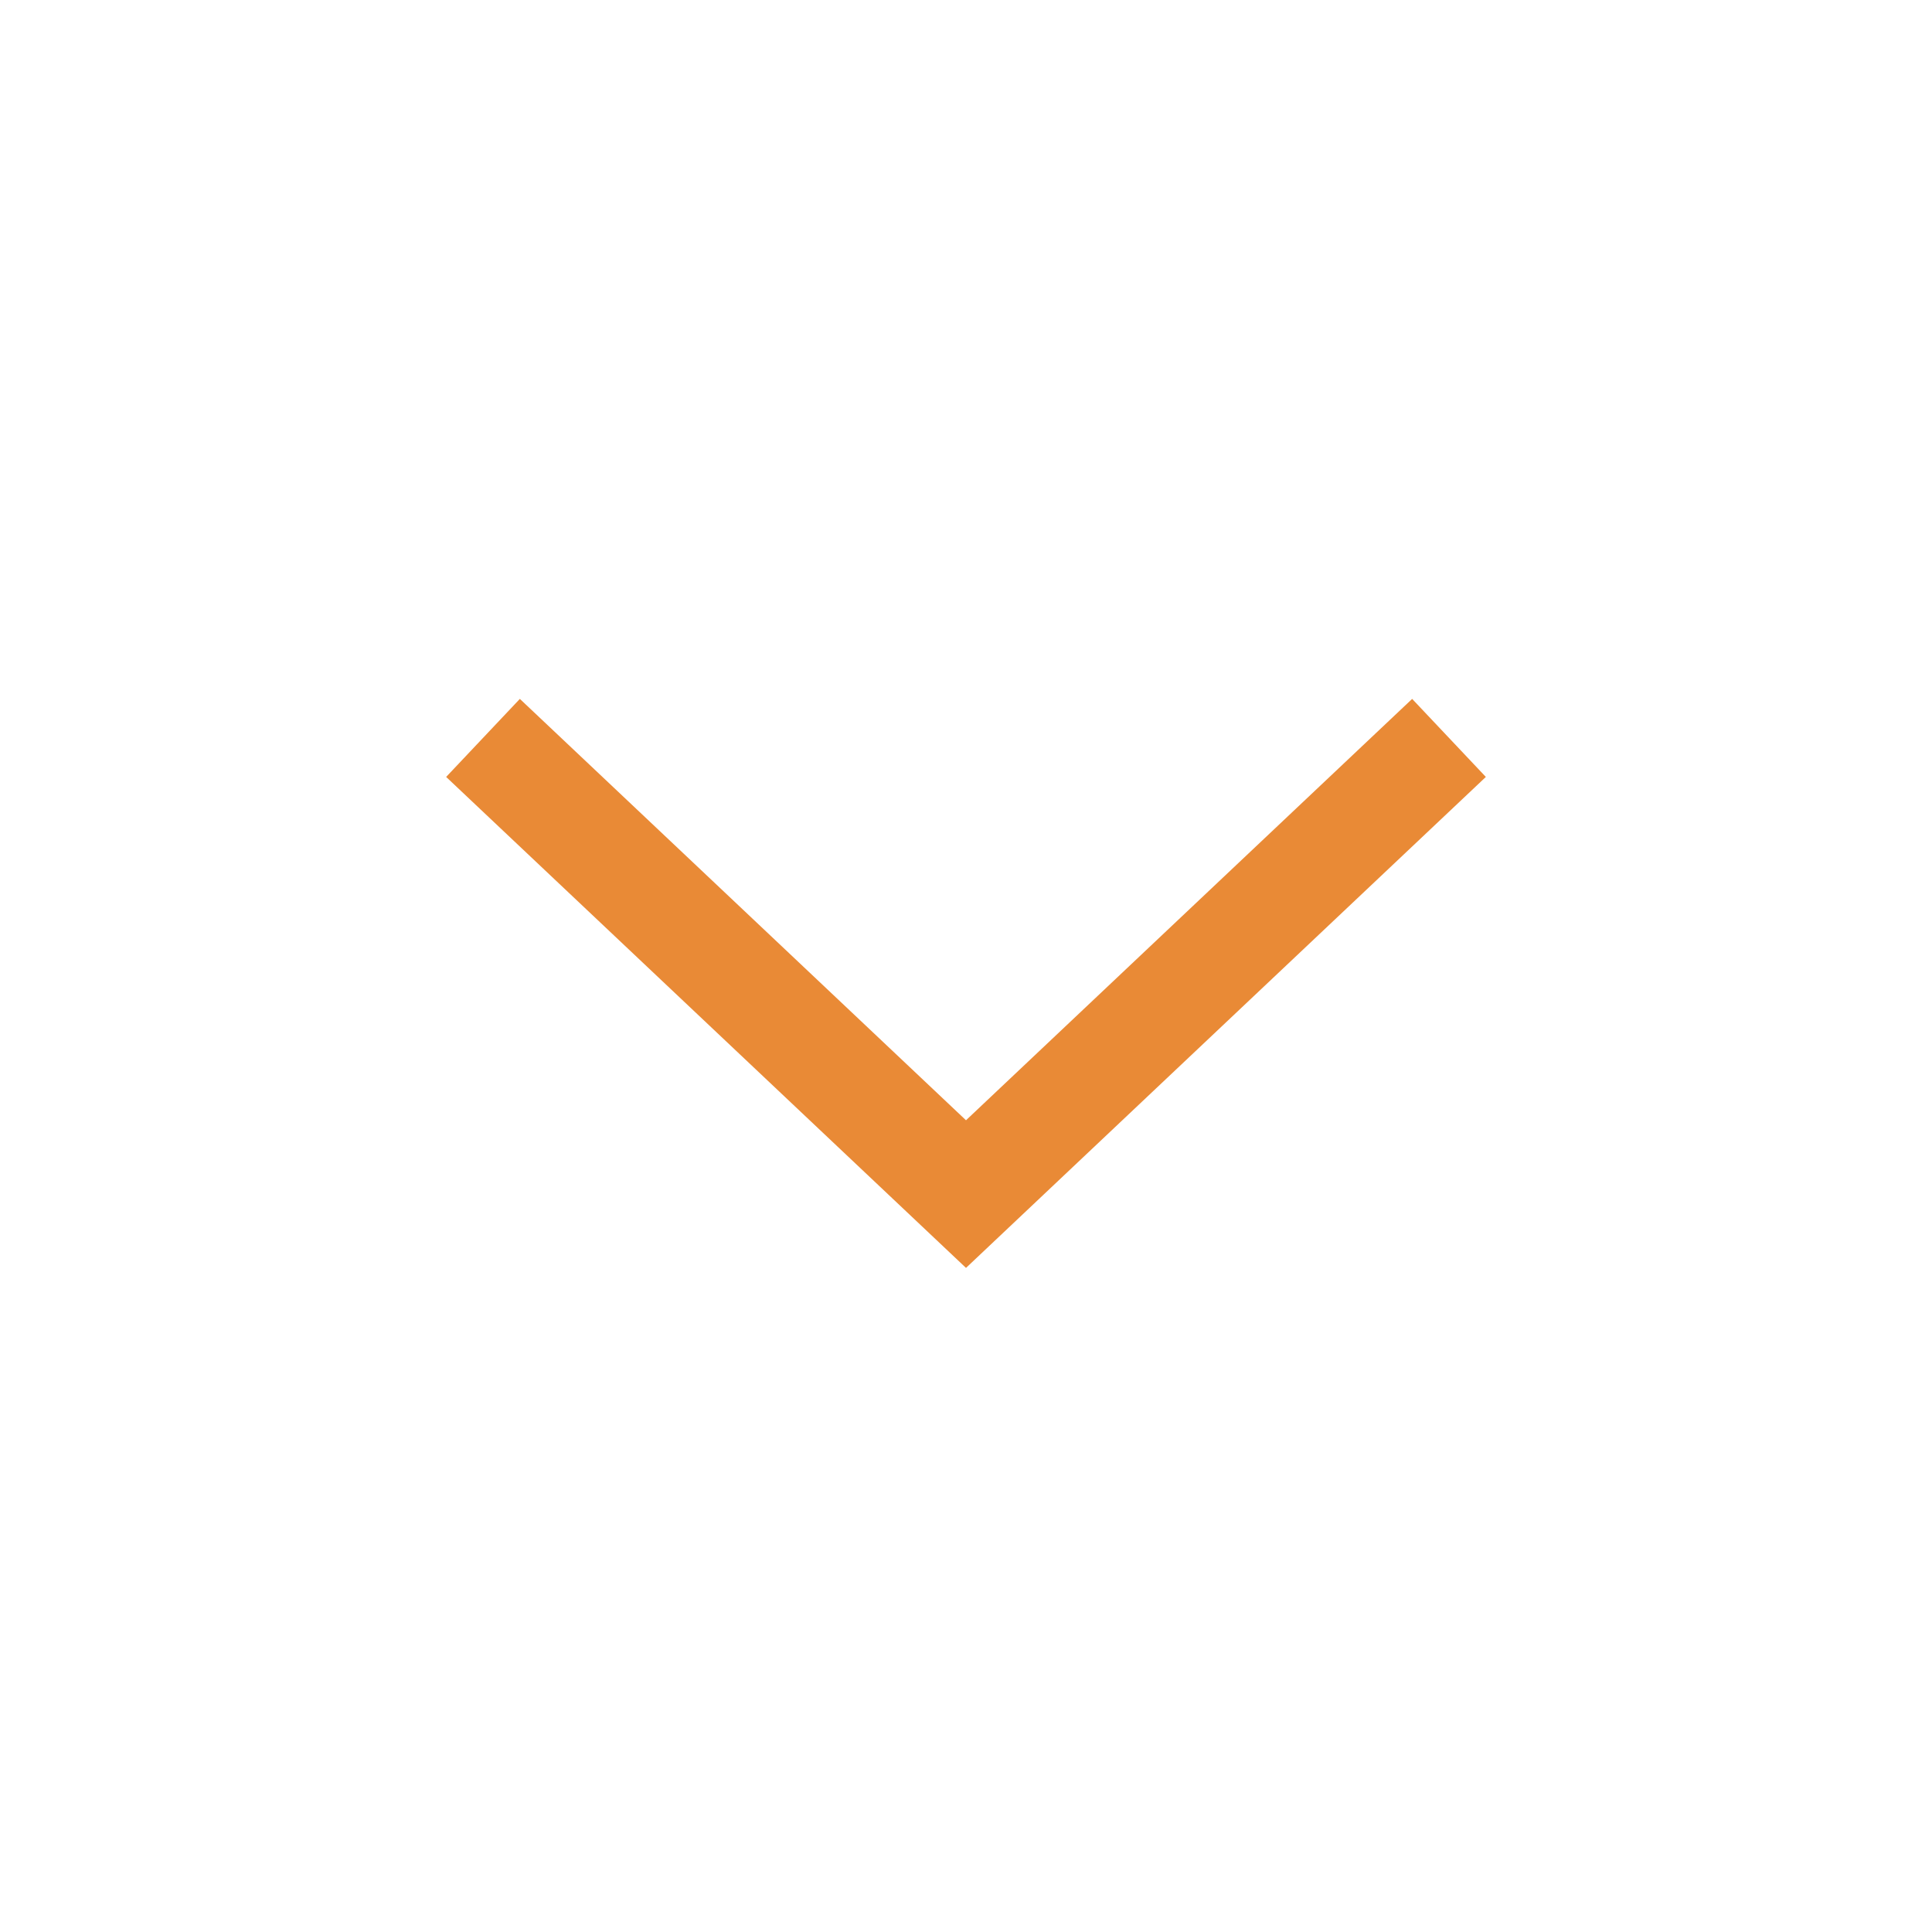 <svg width="18" height="18" viewBox="0 0 18 18" fill="none" xmlns="http://www.w3.org/2000/svg">
<path d="M4.5 6.875L9 11.125L13.5 6.875" stroke="#E98A36" strokeWidth="1.5" strokeLinecap="round" strokeLinejoin="round"/>
</svg>
